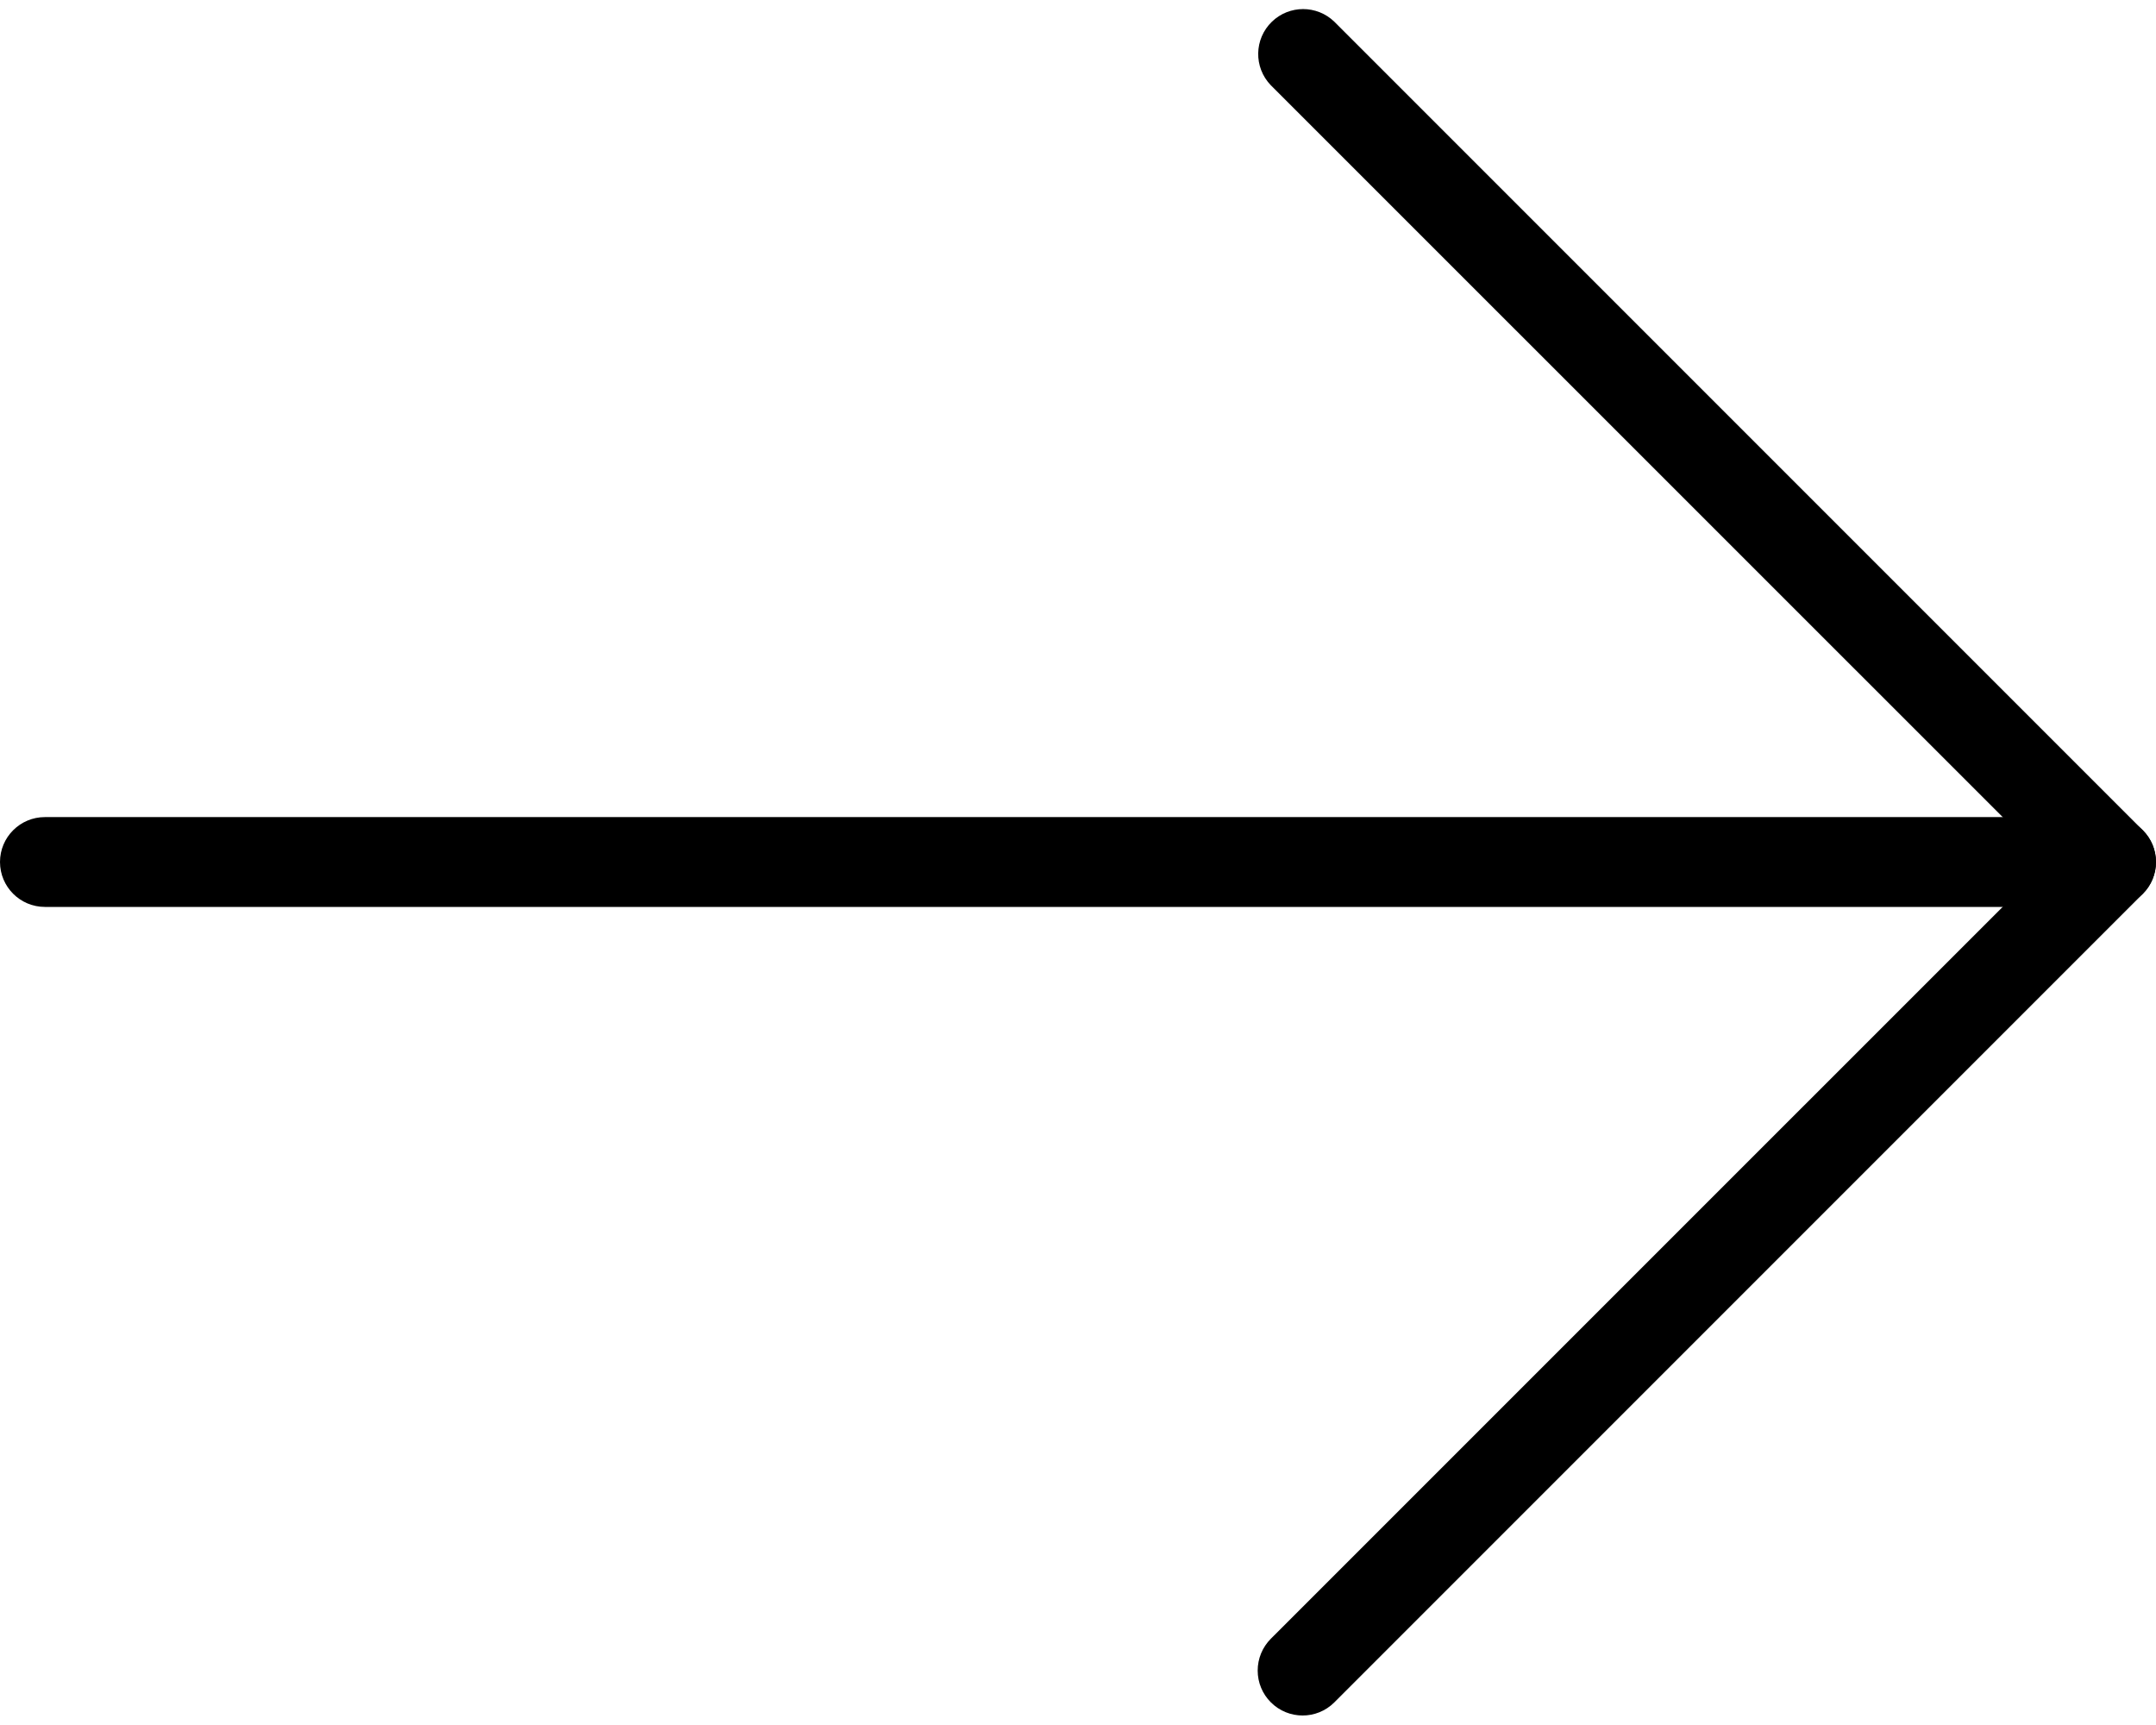 <svg width="50" height="40" viewBox="0 0 50 40" fill="none" xmlns="http://www.w3.org/2000/svg">
<path d="M29.167 38.738C29.167 38.462 29.276 38.197 29.471 38.001L47.486 19.988L29.471 1.976C29.072 1.562 29.083 0.903 29.497 0.503C29.901 0.113 30.54 0.113 30.944 0.503L49.694 19.253C50.101 19.66 50.101 20.319 49.694 20.726L30.944 39.476C30.537 39.882 29.877 39.881 29.471 39.473C29.276 39.278 29.167 39.014 29.167 38.738Z" fill="black"/>
<path d="M-4.55345e-08 19.988C-2.03874e-08 19.413 0.466 18.947 1.042 18.947L48.958 18.947C49.534 18.947 50 19.413 50 19.988C50 20.564 49.534 21.03 48.958 21.03L1.042 21.03C0.466 21.03 -7.06815e-08 20.564 -4.55345e-08 19.988Z" fill="black"/>
</svg>
